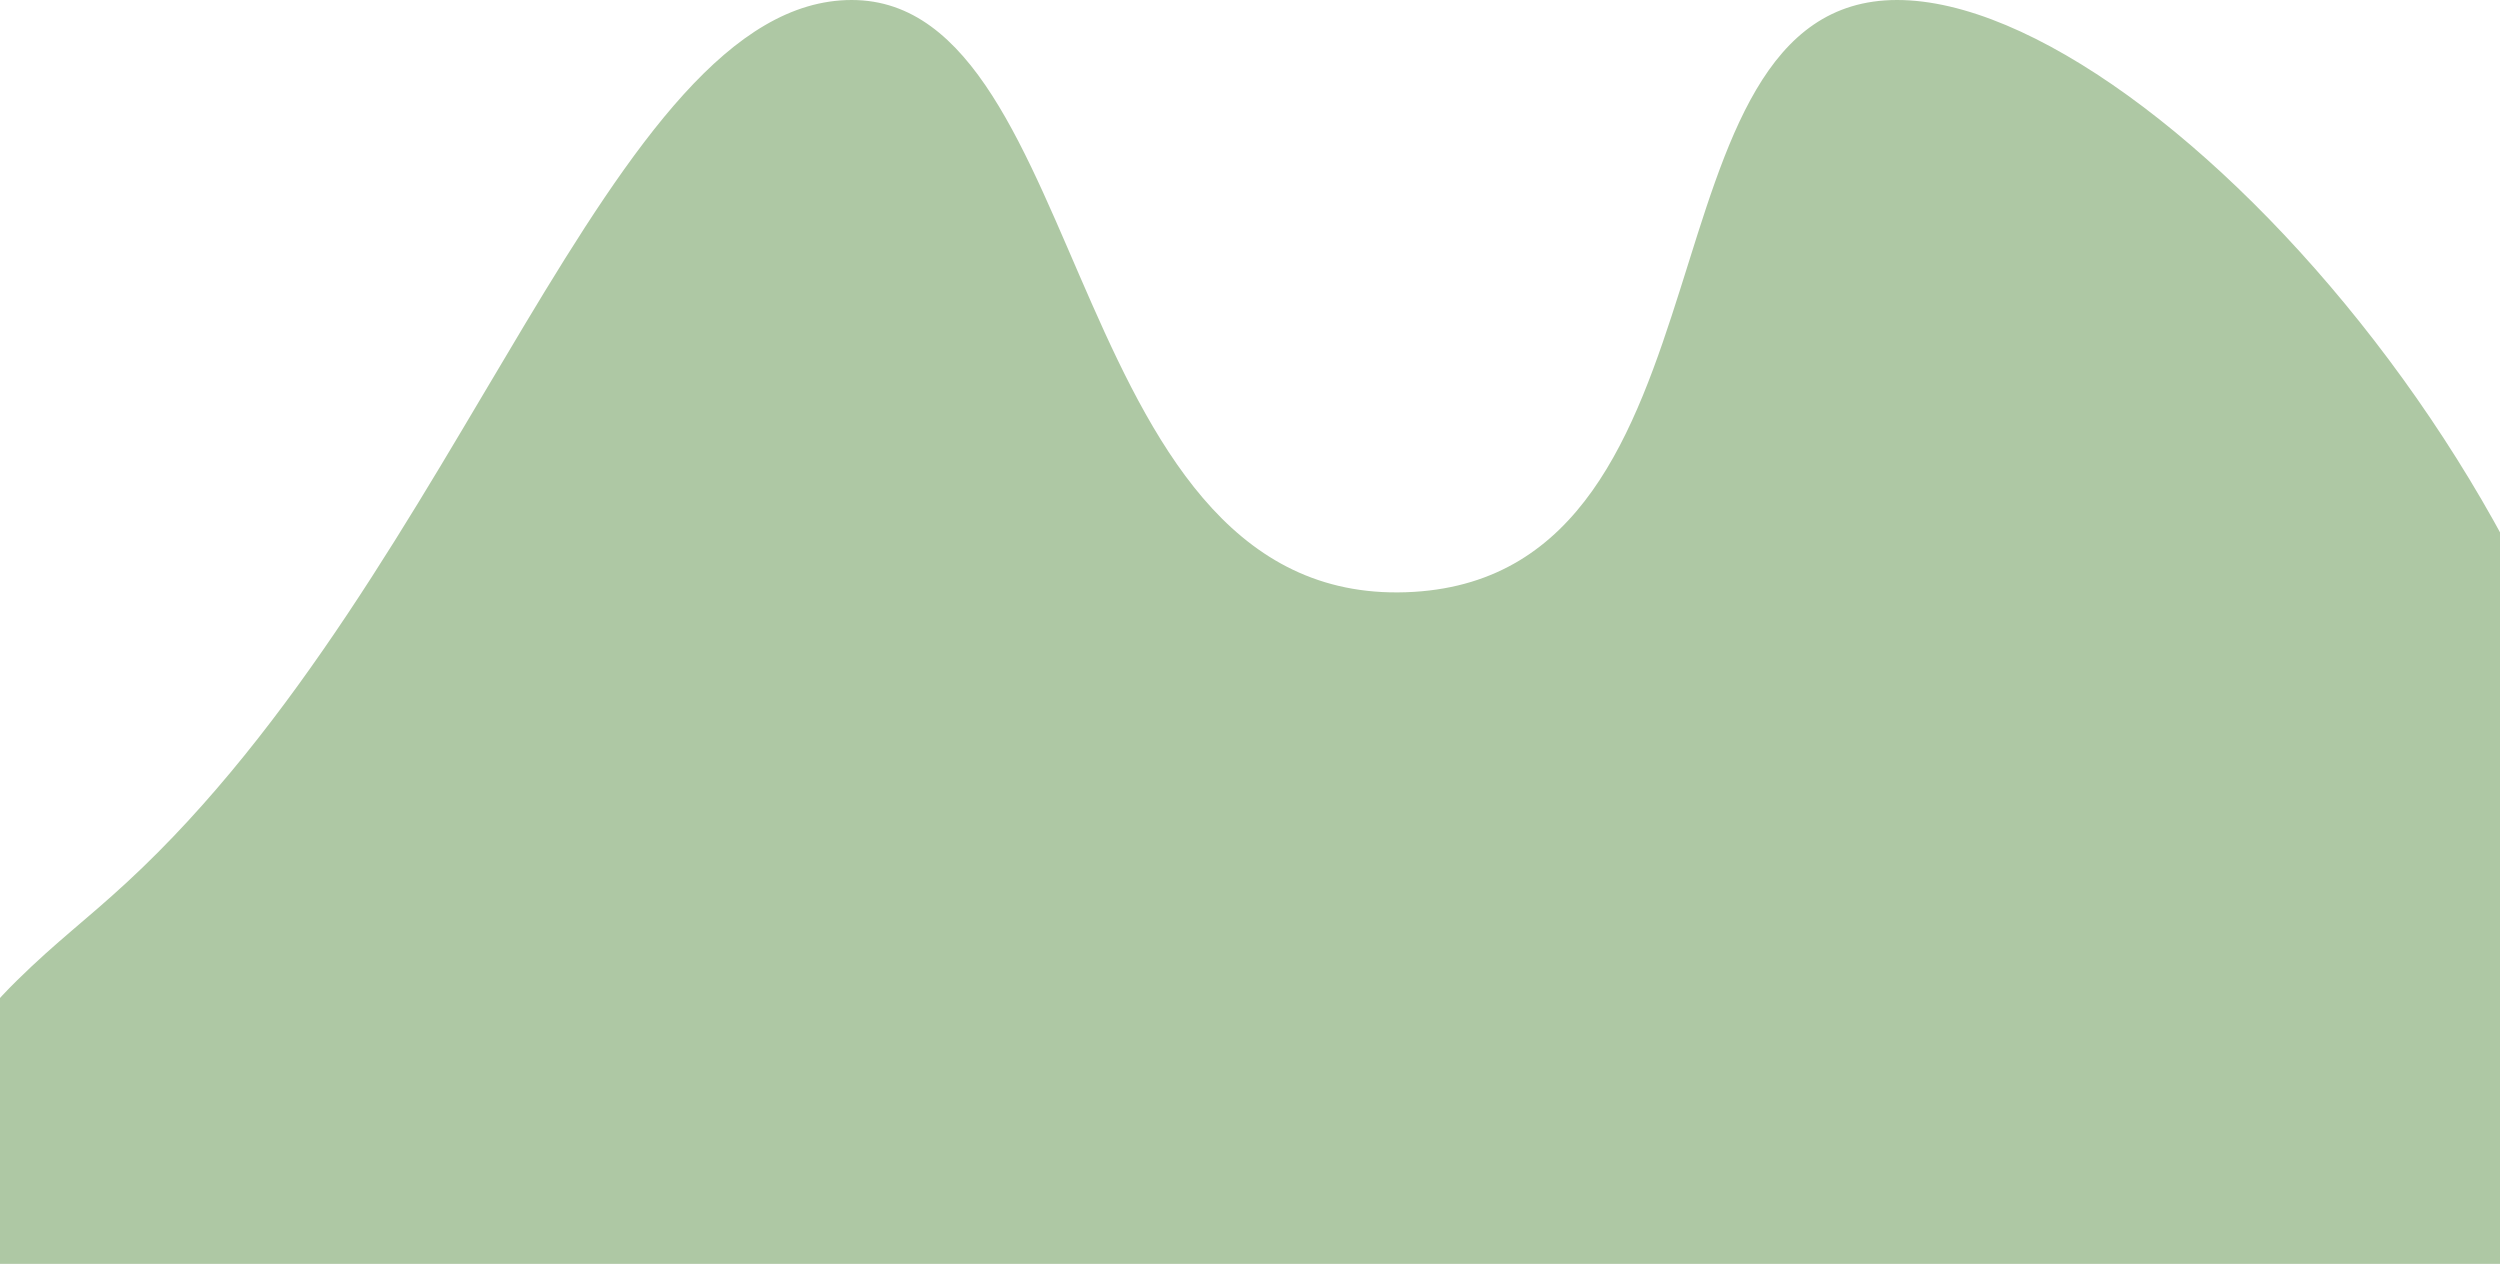 <svg width="1440" height="728" viewBox="0 0 1440 728" fill="none" xmlns="http://www.w3.org/2000/svg">
<path d="M490.59 0C351.458 0 266.242 329.799 73.193 508.114C48.886 530.565 33.289 541.647 9.811 564.715C-373.641 941.475 1496.4 1091.69 1518.62 595.944C1530.79 324.546 1245.77 5.33591e-05 1092.72 0C939.678 -5.33591e-05 1005.86 329.203 814.459 340.911C612.468 353.266 629.722 0 490.59 0Z" fill="#AEC8A4"/>
</svg>
